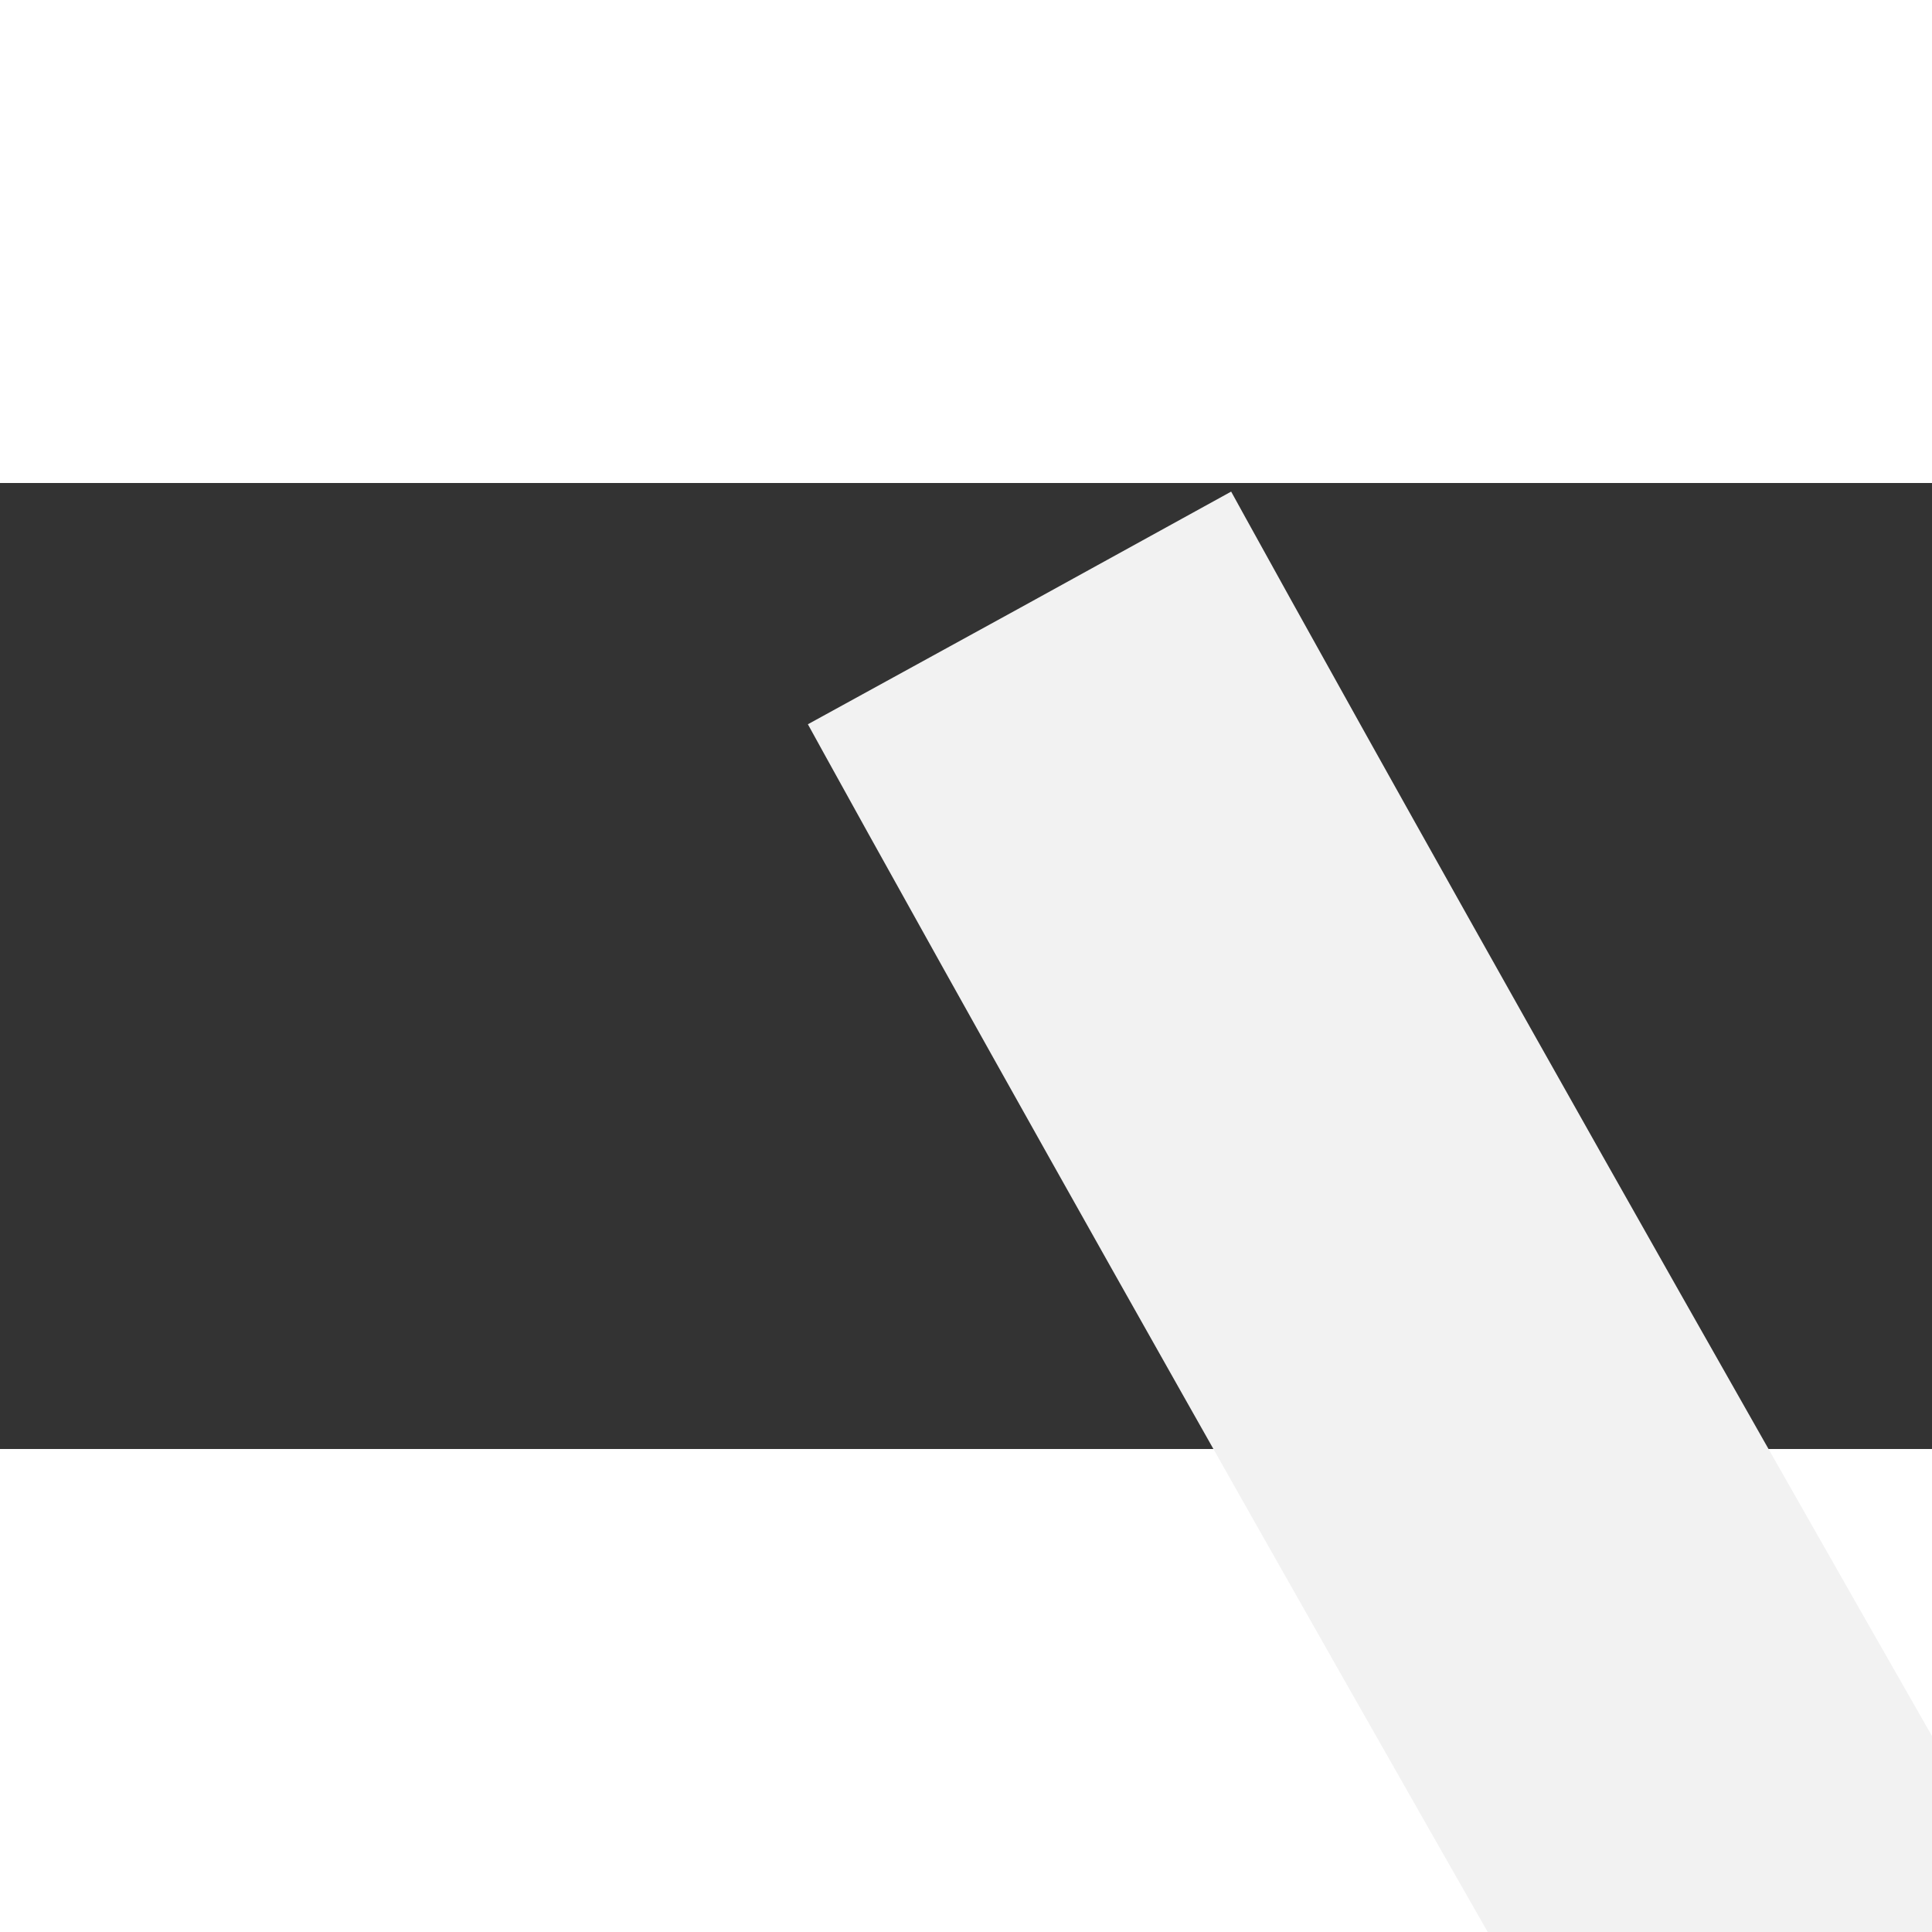 ﻿<?xml version="1.0" encoding="utf-8"?>
<svg version="1.1" xmlns:xlink="http://www.w3.org/1999/xlink" width="4px" height="4px" preserveAspectRatio="xMinYMid meet" viewBox="484 5513  4 2" xmlns="http://www.w3.org/2000/svg">
  <rect x="484" y="5513" width="4" height="2" fill="#333333" stroke="none"/>
  <path d="M 0.111 0.259  C 0.111 0.259  170.006 309.906  413.63 314.105  " stroke-width="1" stroke-dasharray="9,4" stroke="#f2f2f2" fill="none" transform="matrix(1 0 0 1 486 5513 )" />
  <path d="M 412.63 320.448  L 418.63 314.148  L 412.63 307.848  L 412.63 320.448  Z " fill-rule="nonzero" fill="#f2f2f2" stroke="none" transform="matrix(1 0 0 1 486 5513 )" />
</svg>